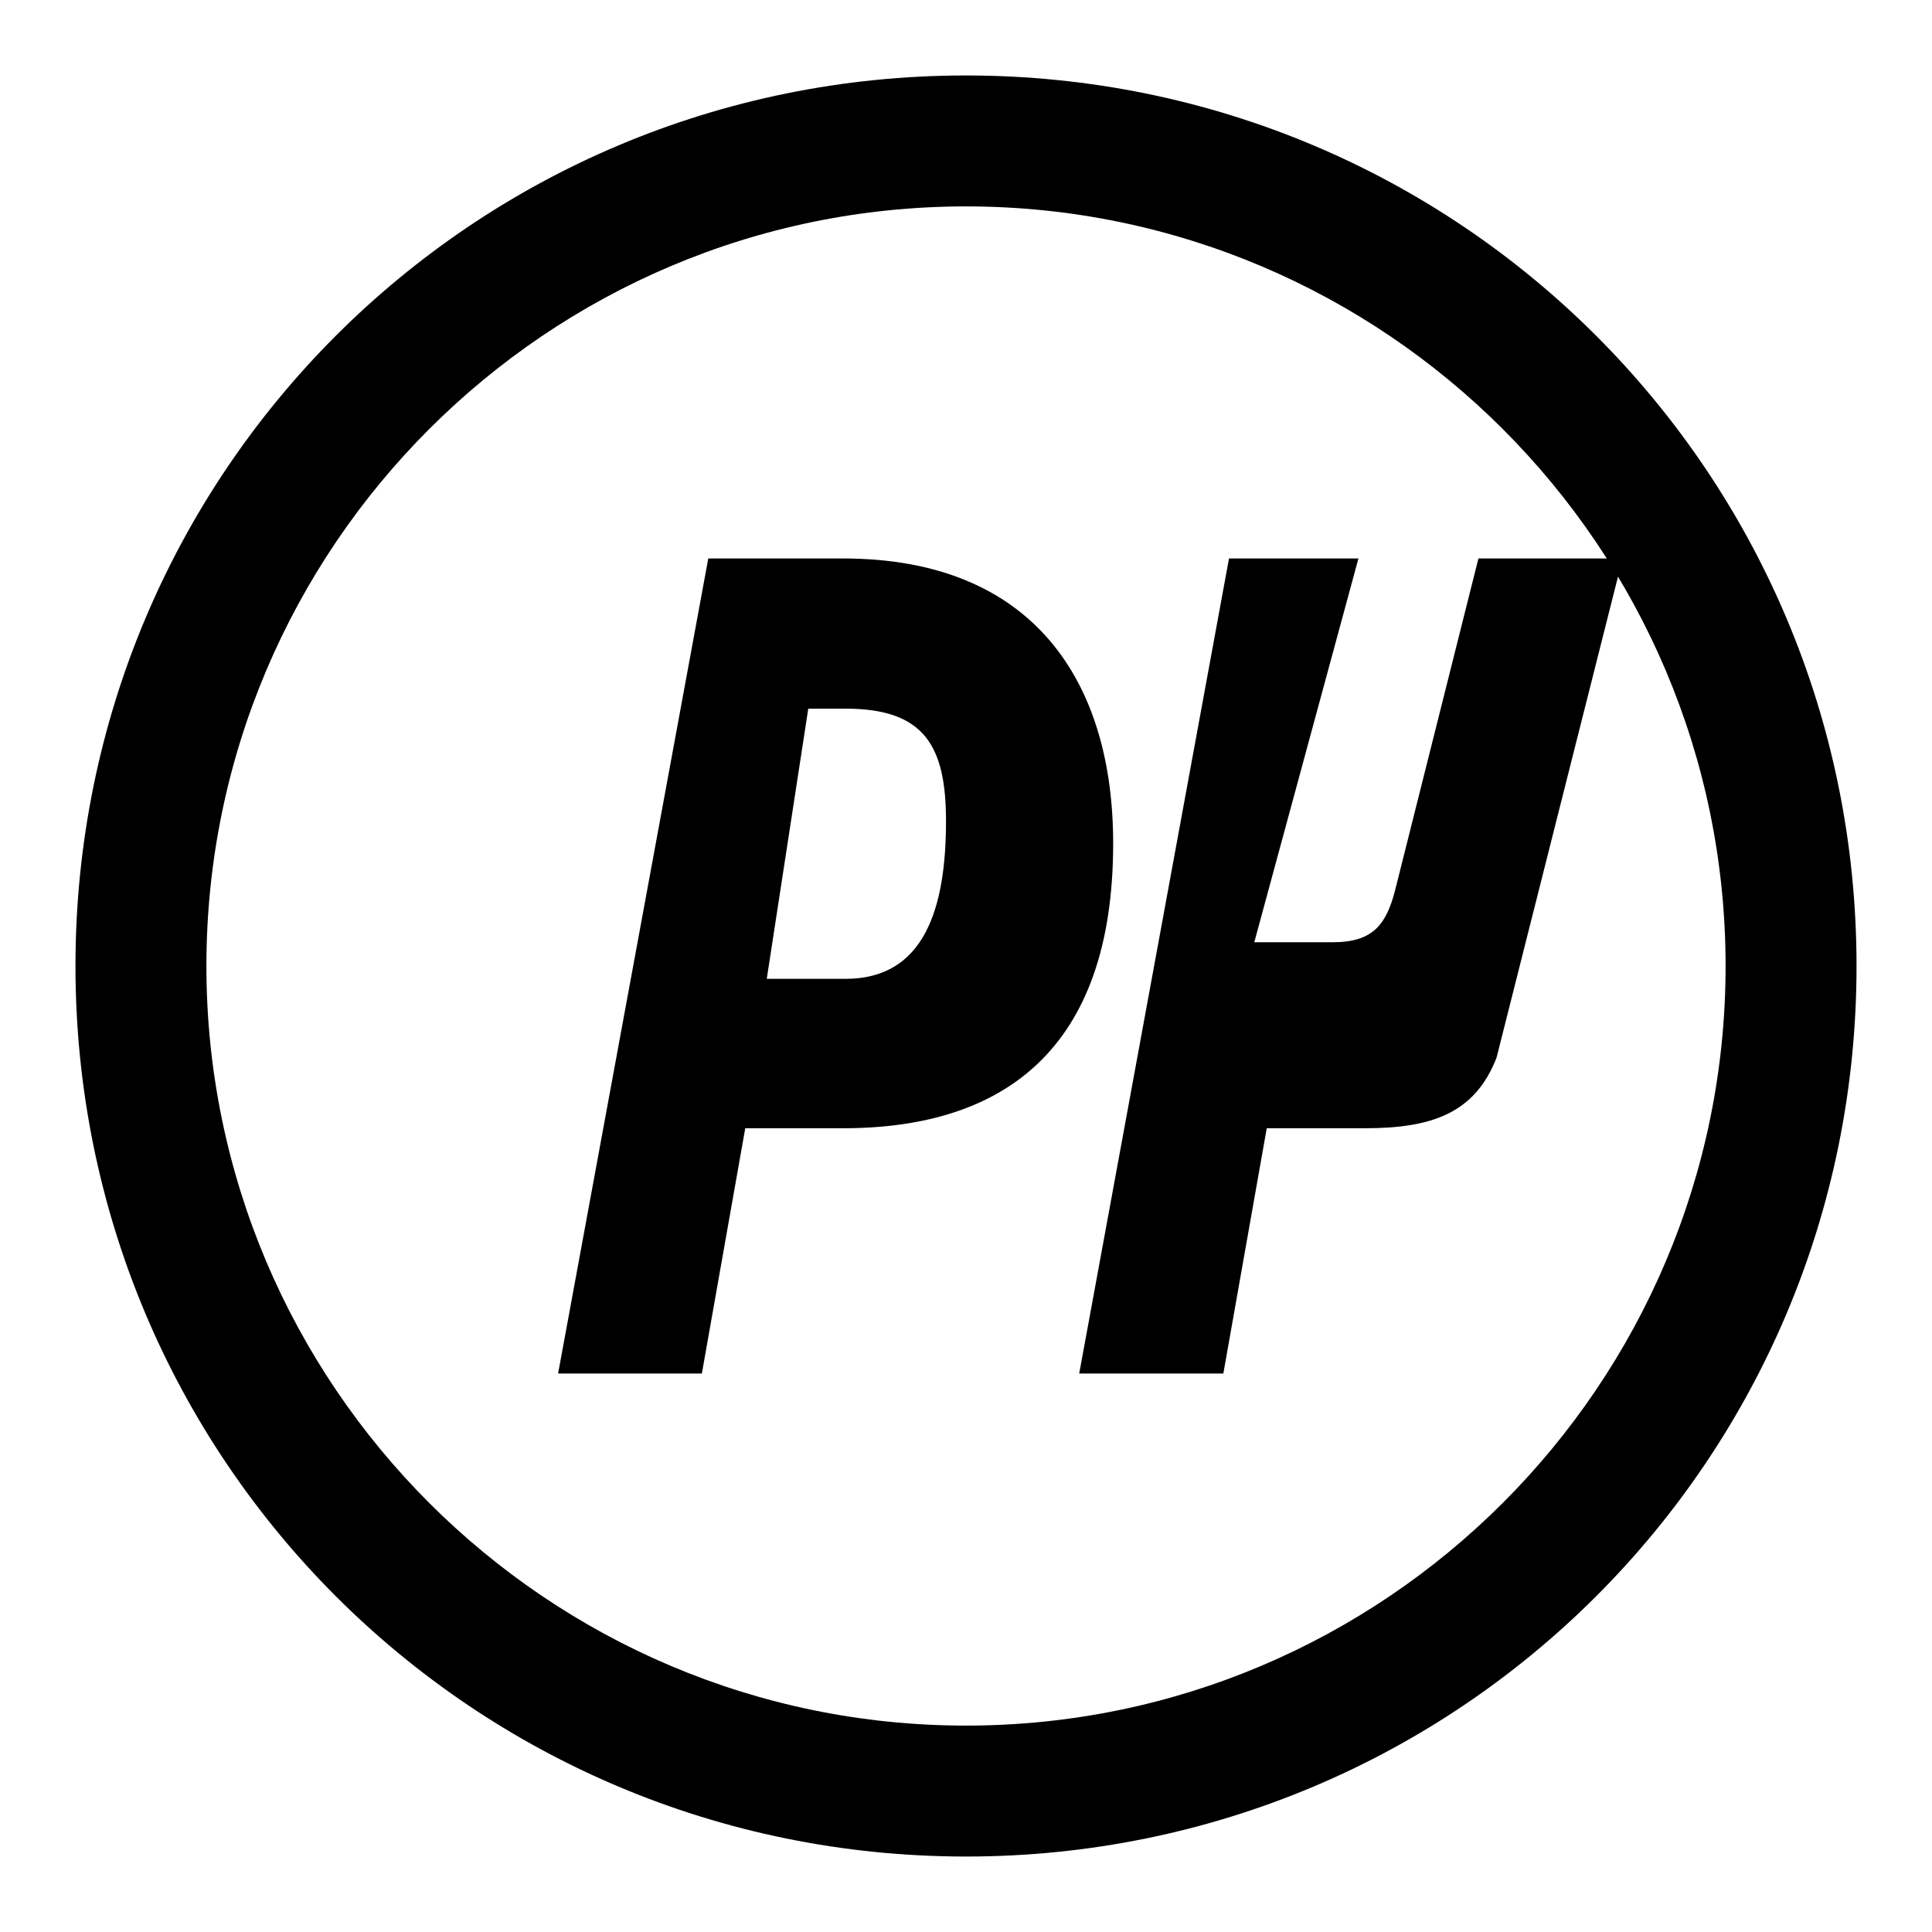 <?xml version="1.0" encoding="UTF-8"?>
<svg xmlns="http://www.w3.org/2000/svg" viewBox="0 0 512 512">
  <g fill="#000">
    <path d="M256 20c-130.7 0-236 105.3-236 236s105.3 236 236 236 236-105.3 236-236S386.7 20 256 20zm0 437.3c-111 0-201.3-90.3-201.3-201.3S145 54.7 256 54.7 457.3 145 457.3 256 367 457.3 256 457.3z"/>
    <path d="M187.7 148l-39.8 216H186l11.5-65h25.9c42.6 0 71.6-20.9 71.6-75.5 0-42.6-20.9-75.5-71.6-75.5h-35.7zm26.5 39.8h9.9c20.9 0 26.6 9.9 26.6 29.8 0 23.1-5.7 41.8-26.6 41.8h-20.9l11-71.6zM325.7 148L286 364h38.2l11.5-65h25.9c17.6 0 29.2-3.8 35-18.7l33.4-132.3h-38.2l-22.1 88c-2.3 8.8-5.7 13.7-16.4 13.7h-20.9l27.6-101.7h-38.2z"/>
  </g>
</svg>